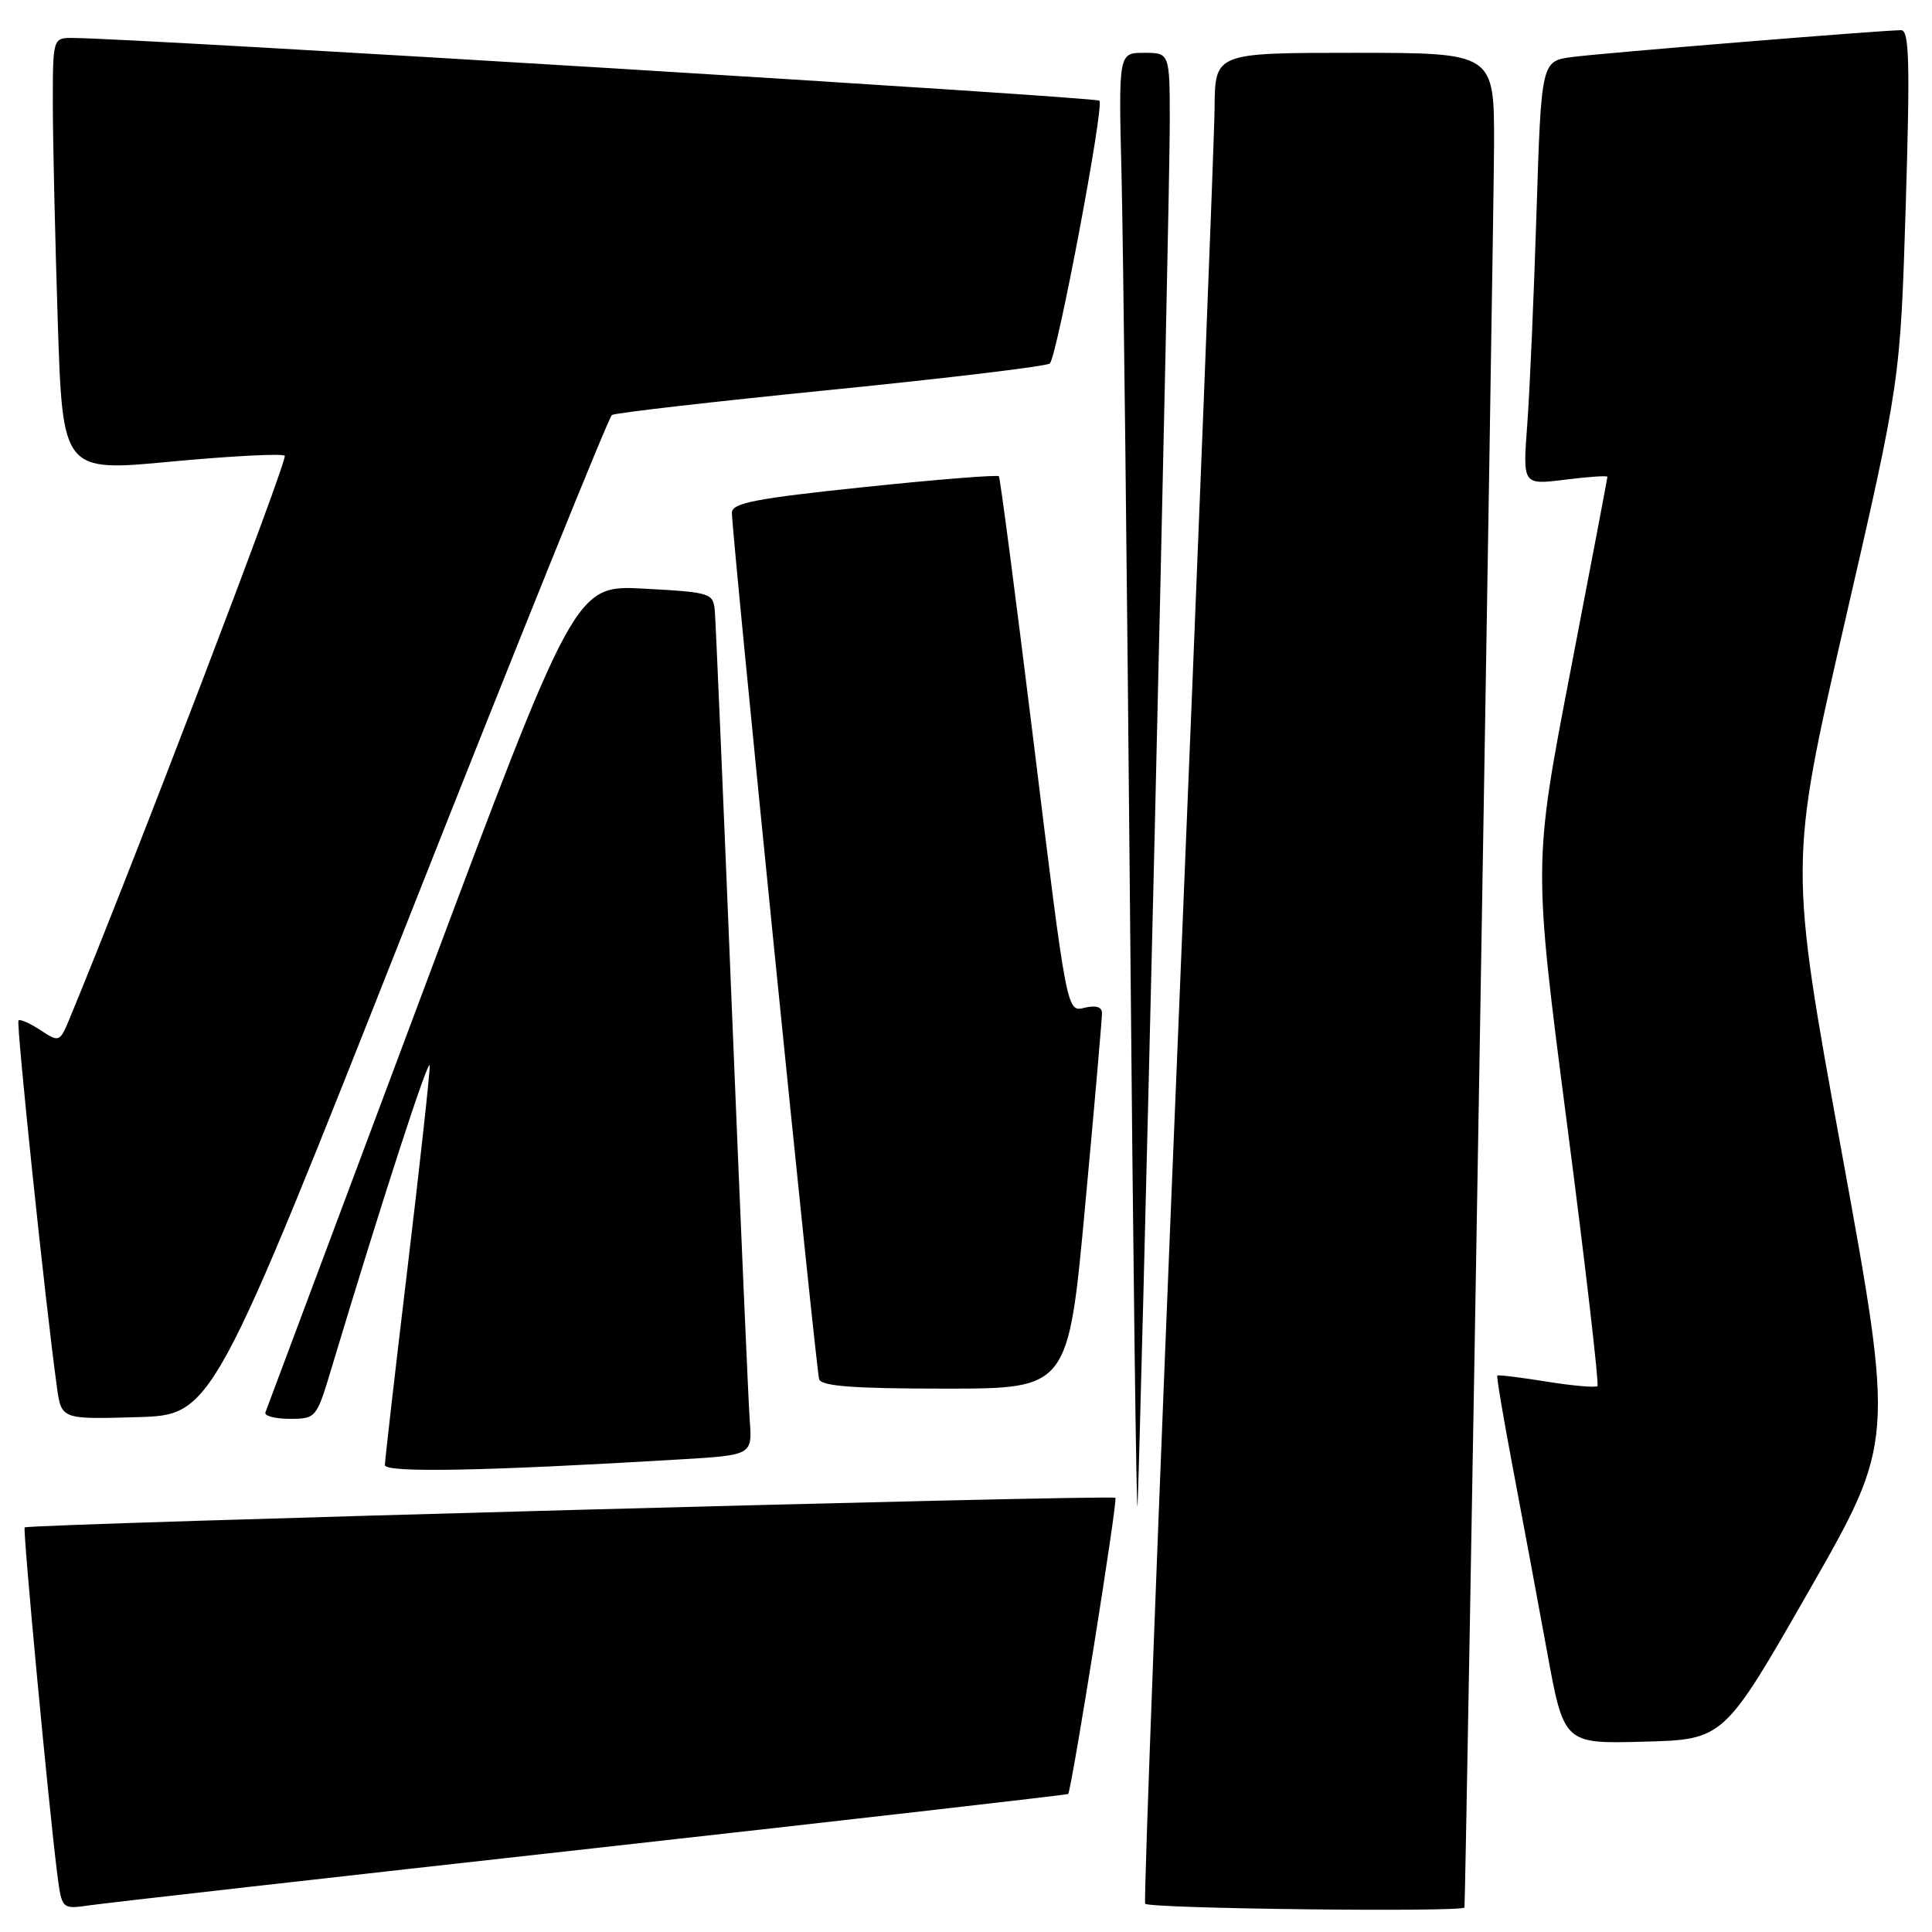 <?xml version="1.0" encoding="UTF-8" standalone="no"?>
<!DOCTYPE svg PUBLIC "-//W3C//DTD SVG 1.1//EN" "http://www.w3.org/Graphics/SVG/1.1/DTD/svg11.dtd" >
<svg xmlns="http://www.w3.org/2000/svg" xmlns:xlink="http://www.w3.org/1999/xlink" version="1.1" viewBox="0 0 256 256">
 <g >
 <path fill="currentColor"
d=" M 78.46 244.93 C 113.09 241.07 141.47 237.82 141.54 237.71 C 142.06 236.78 148.12 198.79 147.80 198.47 C 147.36 198.02 3.74 201.93 3.27 202.39 C 3.00 202.67 6.43 239.19 7.58 248.25 C 8.19 252.99 8.19 252.99 11.84 252.47 C 13.85 252.17 43.83 248.78 78.46 244.93 Z  M 194.05 252.75 C 194.21 251.98 197.94 29.47 197.97 19.25 C 198.00 7.00 198.00 7.00 179.50 7.00 C 161.00 7.00 161.00 7.00 160.94 14.25 C 160.91 18.24 158.74 73.25 156.12 136.50 C 153.50 199.75 151.53 251.84 151.74 252.25 C 152.07 252.91 193.92 253.40 194.05 252.75 Z  M 239.72 210.75 C 251.02 191.00 251.02 191.00 244.05 152.75 C 237.07 114.50 237.07 114.50 244.43 82.50 C 251.80 50.50 251.80 50.50 252.52 27.25 C 253.10 8.30 252.99 4.00 251.91 4.00 C 249.45 4.00 212.53 7.01 208.36 7.55 C 204.23 8.09 204.23 8.09 203.59 28.29 C 203.24 39.41 202.69 52.05 202.36 56.38 C 201.77 64.26 201.77 64.26 207.38 63.56 C 210.47 63.17 213.00 63.00 212.99 63.18 C 212.99 63.36 210.78 74.97 208.08 89.00 C 203.17 114.50 203.17 114.50 207.63 148.87 C 210.09 167.77 211.90 183.43 211.67 183.66 C 211.44 183.89 208.41 183.63 204.93 183.07 C 201.46 182.51 198.52 182.15 198.40 182.27 C 198.28 182.40 199.21 187.90 200.46 194.50 C 201.71 201.10 203.75 212.03 204.98 218.78 C 207.22 231.07 207.22 231.07 217.82 230.78 C 228.42 230.50 228.42 230.50 239.72 210.75 Z  M 153.00 110.50 C 154.10 63.75 155.01 21.34 155.00 16.25 C 155.00 7.00 155.00 7.00 151.60 7.00 C 148.21 7.00 148.21 7.00 148.61 23.25 C 148.83 32.19 149.34 76.40 149.74 121.50 C 150.14 166.60 150.59 201.70 150.73 199.50 C 150.87 197.30 151.89 157.25 153.00 110.50 Z  M 90.09 193.38 C 99.69 192.81 99.69 192.81 99.34 188.15 C 99.16 185.59 98.09 161.00 96.97 133.50 C 95.85 106.00 94.84 82.38 94.72 81.00 C 94.51 78.57 94.24 78.49 85.35 78.00 C 76.20 77.50 76.20 77.50 55.85 131.89 C 44.66 161.80 35.35 186.66 35.17 187.14 C 34.98 187.61 36.43 188.00 38.37 188.00 C 41.88 188.00 41.94 187.93 43.94 181.25 C 50.55 159.27 56.89 139.74 56.94 141.22 C 56.97 142.17 55.65 154.22 54.00 168.00 C 52.35 181.78 51.00 193.54 51.00 194.13 C 51.00 195.18 64.43 194.92 90.09 193.38 Z  M 54.23 121.50 C 68.57 85.20 80.66 55.27 81.08 54.99 C 81.50 54.71 94.59 53.21 110.17 51.65 C 125.75 50.09 138.77 48.52 139.11 48.16 C 140.10 47.09 146.34 14.01 145.68 13.34 C 145.18 12.85 18.97 5.13 9.75 5.03 C 7.00 5.00 7.00 5.00 7.00 13.75 C 7.00 18.56 7.30 31.51 7.65 42.51 C 8.30 62.53 8.30 62.53 22.72 61.16 C 30.65 60.42 37.40 60.07 37.73 60.39 C 38.18 60.85 17.52 114.92 9.28 134.83 C 7.92 138.12 7.87 138.15 5.36 136.50 C 3.97 135.59 2.66 135.01 2.45 135.21 C 2.12 135.55 6.02 172.83 7.54 183.78 C 8.13 188.07 8.13 188.07 18.14 187.78 C 28.14 187.50 28.14 187.50 54.23 121.50 Z  M 143.79 159.75 C 145.03 146.41 146.03 134.93 146.02 134.23 C 146.01 133.41 145.19 133.17 143.68 133.54 C 141.36 134.13 141.36 134.13 137.02 98.81 C 134.63 79.39 132.53 63.32 132.36 63.11 C 132.19 62.89 124.16 63.53 114.52 64.54 C 100.09 66.05 97.00 66.65 96.98 67.93 C 96.95 70.52 108.11 181.40 108.54 182.75 C 108.84 183.68 113.08 184.00 125.24 184.00 C 141.55 184.00 141.55 184.00 143.79 159.75 Z "/>
</g>
</svg>